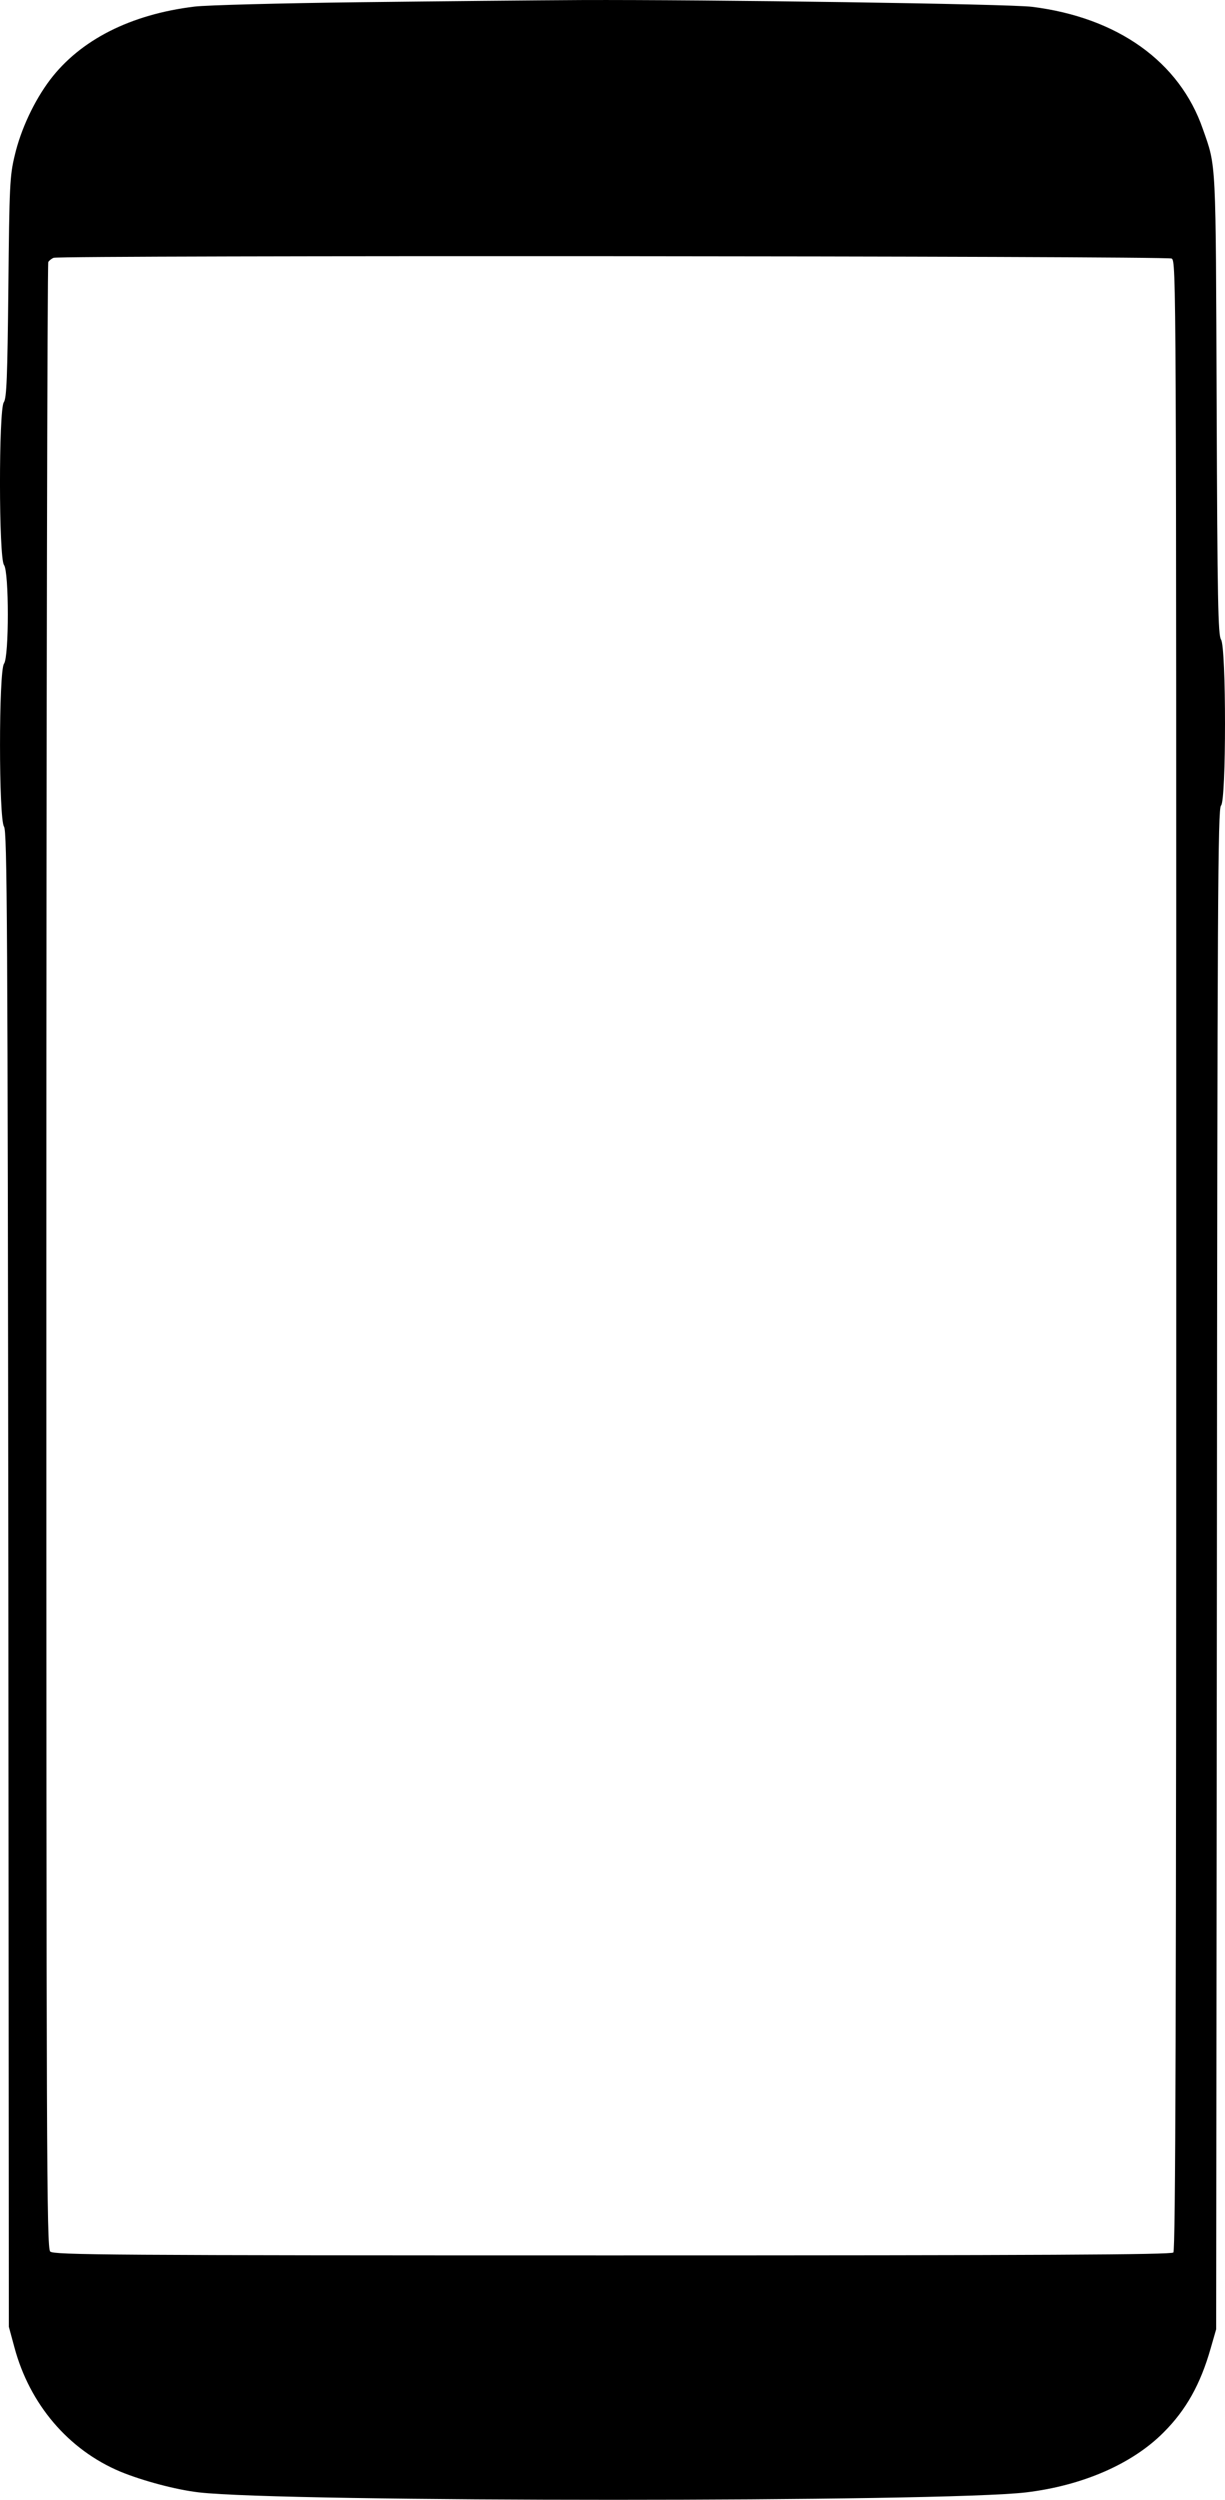 <svg xmlns="http://www.w3.org/2000/svg" version="1.0" preserveAspectRatio="xMidYMid meet" viewBox="180.84 129.18 506.31 1032.79">
<g transform="translate(0,1280) scale(0.1,-0.1)" fill="#000000" stroke="none">
<path d="M3294 11499 c-325 -4 -631 -12 -681 -18 -265 -32 -473 -138 -598 -303 -65 -86 -121 -205 -146 -313 -20 -83 -22 -124 -26 -545 -4 -369 -7 -458 -19 -474 -21 -31 -21 -643 1 -672 21 -28 21 -380 0 -408 -22 -29 -22 -641 0 -673 13 -18 15 -396 18 -3109 l2 -3089 23 -85 c63 -235 223 -423 437 -513 92 -38 230 -75 325 -86 348 -41 3080 -41 3420 0 232 28 438 117 568 248 93 93 152 199 194 346 l23 80 3 3141 c2 2768 4 3143 17 3154 22 18 22 655 0 686 -12 18 -15 158 -18 970 -4 1024 -1 980 -57 1139 -96 278 -352 461 -706 505 -92 12 -1346 30 -1864 28 -179 -1 -591 -5 -916 -9z m3357 -1059 c19 -11 19 -67 19 -4118 0 -3182 -3 -4111 -12 -4120 -9 -9 -538 -12 -2319 -12 -2084 0 -2309 2 -2323 16 -15 14 -16 401 -16 4112 0 2253 4 4102 8 4108 4 6 14 14 22 17 29 11 4600 8 4621 -3z"/>
</g>
</svg>